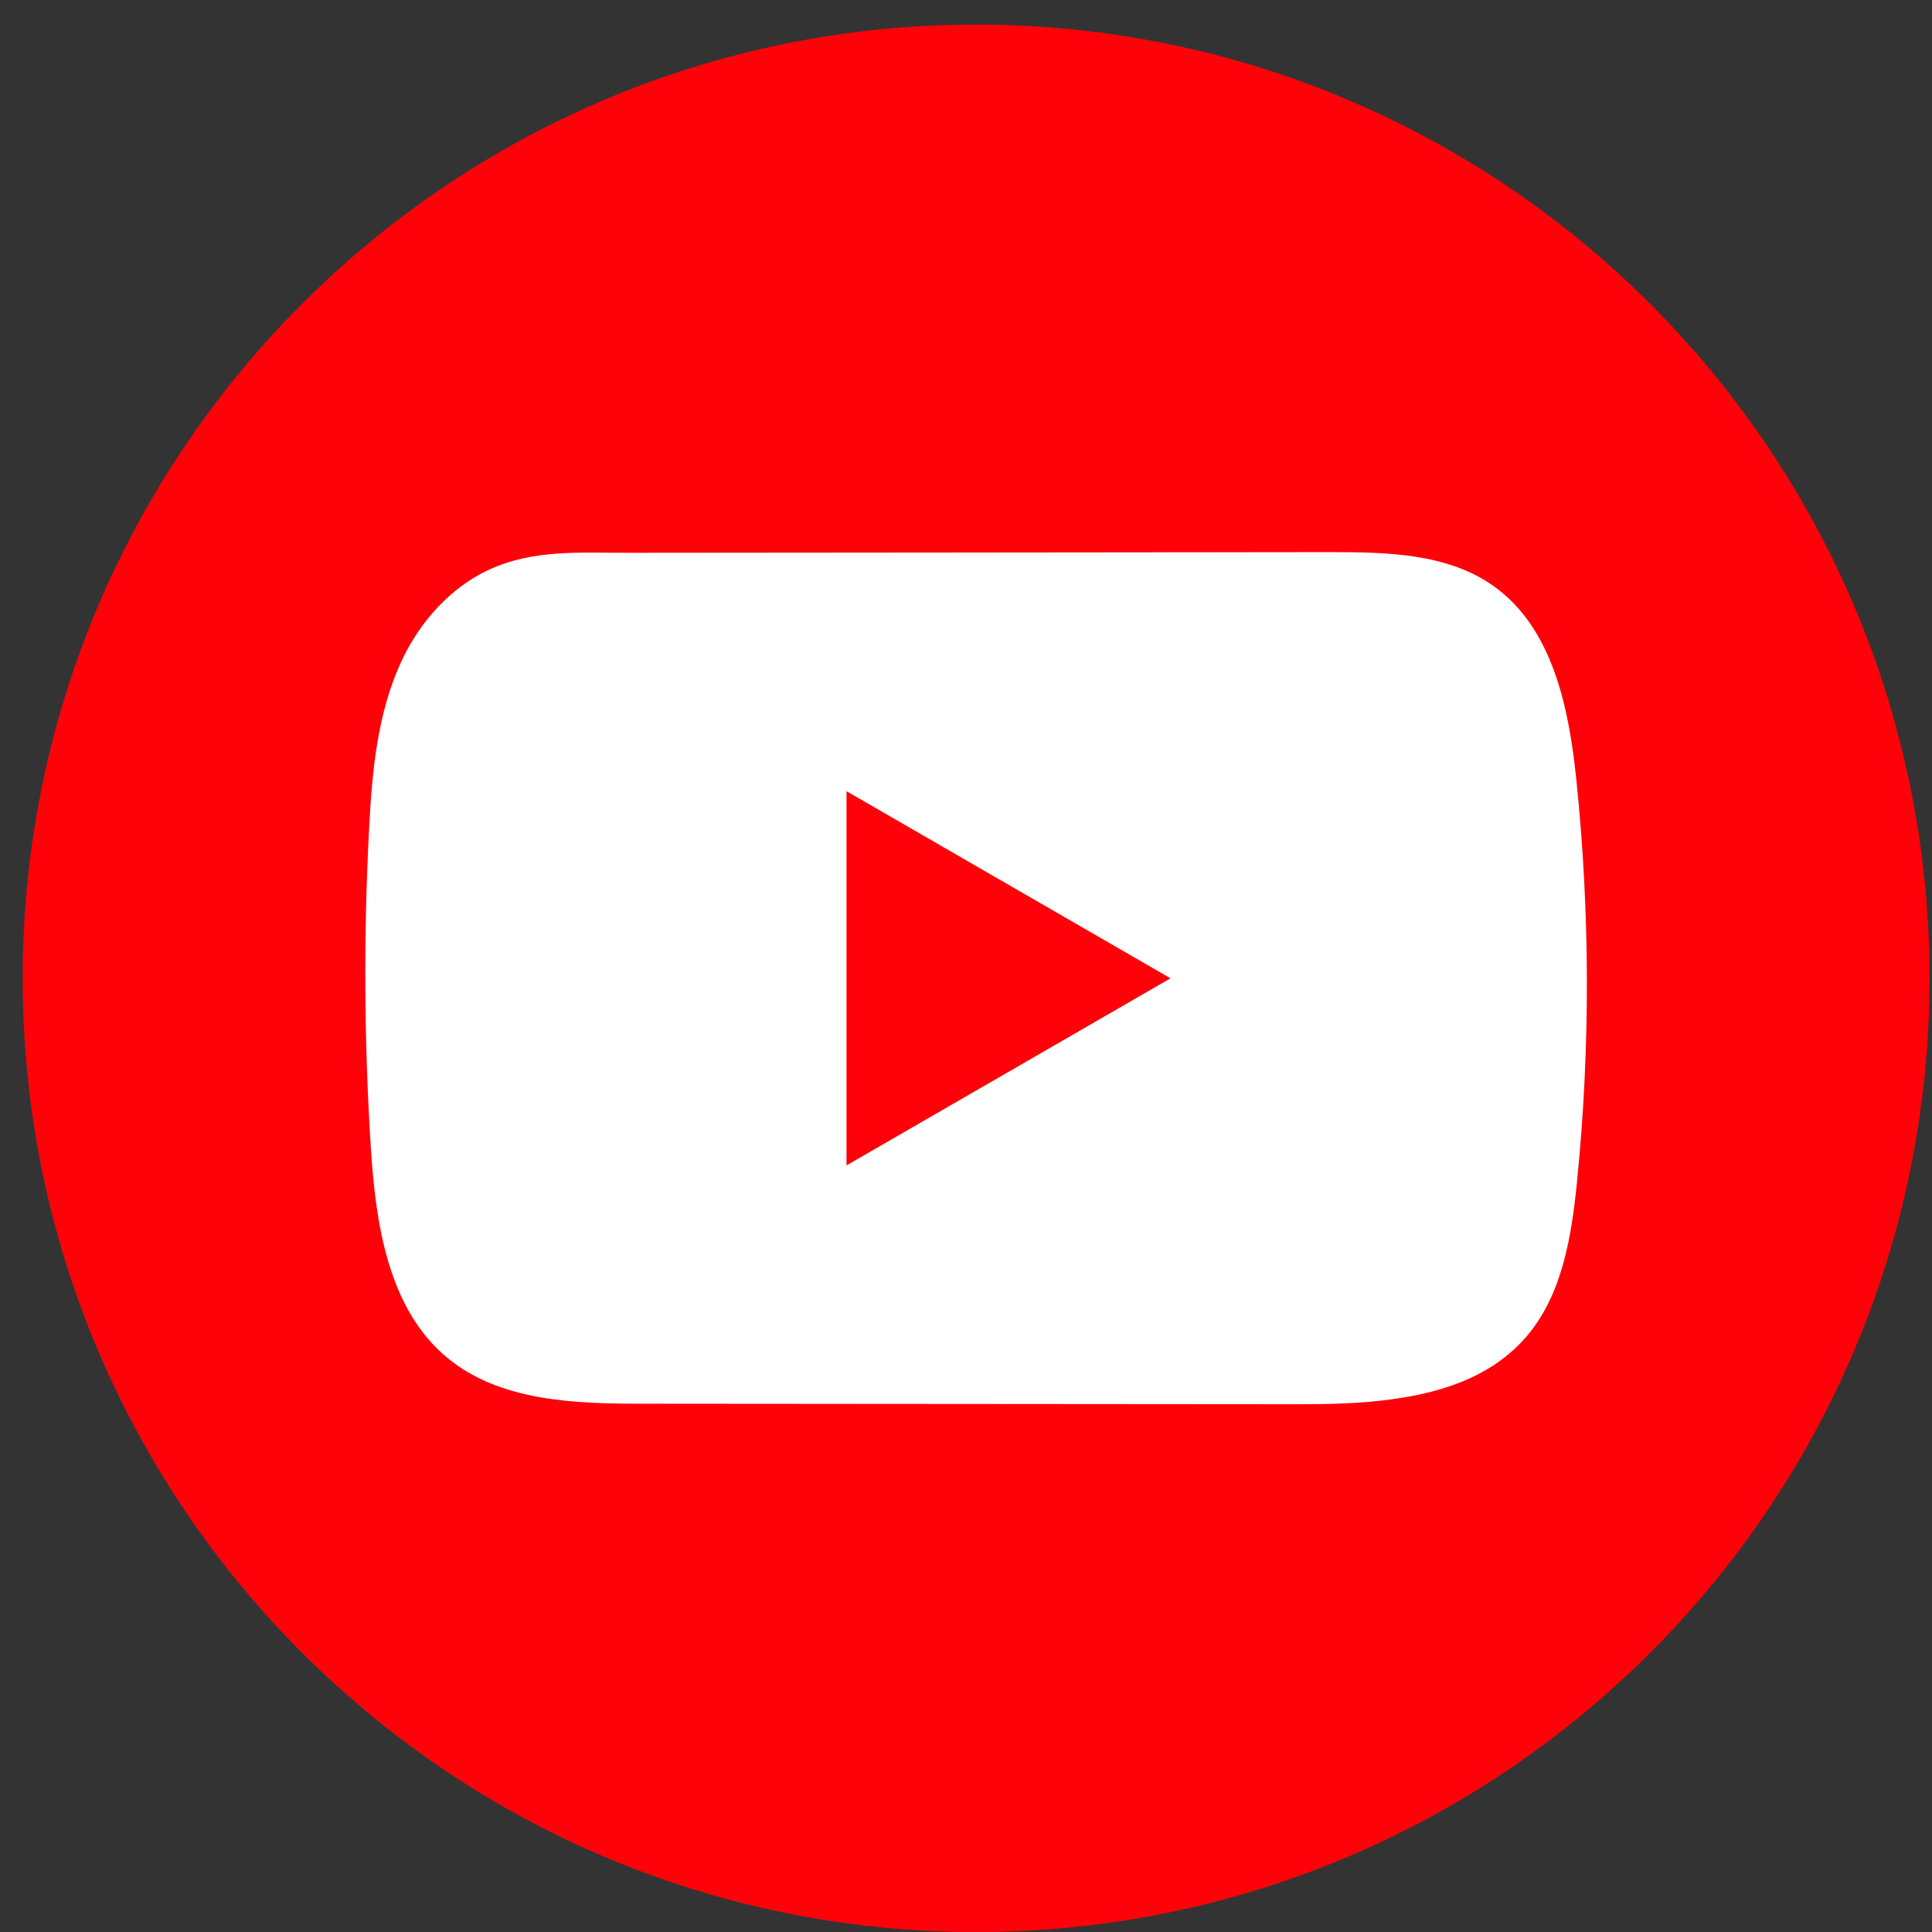 <svg width="46" height="46" viewBox="0 0 46 46" fill="none" xmlns="http://www.w3.org/2000/svg">
<rect x="0" y="0" width="46" height="46" fill="#333333" stroke="none"/>
<path d="M45.941 23.293C45.941 10.752 35.778 0.586 23.241 0.586C10.704 0.586 0.54 10.752 0.54 23.293C0.54 35.834 10.704 46 23.241 46C35.778 46 45.941 35.834 45.941 23.293Z" fill="#FF0209"/>
<path d="M32.876 33.35C32.2 33.423 31.508 33.436 30.844 33.434C25.668 33.43 20.492 33.425 15.317 33.422C13.688 33.422 11.915 33.369 10.656 32.334C9.238 31.164 8.943 29.136 8.828 27.301C8.669 24.786 8.656 22.264 8.787 19.747C8.858 18.366 8.984 16.95 9.579 15.699C10.007 14.801 10.72 13.994 11.632 13.569C12.693 13.076 13.803 13.164 14.945 13.162C17.679 13.159 20.413 13.158 23.148 13.155C25.99 13.151 28.834 13.15 31.677 13.146C33.02 13.146 34.462 13.174 35.558 13.951C36.972 14.953 37.357 16.859 37.534 18.584C37.861 21.761 37.866 24.971 37.547 28.148C37.414 29.458 37.194 30.843 36.331 31.837C35.476 32.823 34.208 33.203 32.878 33.348L32.876 33.35Z" fill="white"/>
<path d="M27.869 23.293L20.155 18.838V27.748L27.869 23.293Z" fill="#FF0209"/>
</svg>

